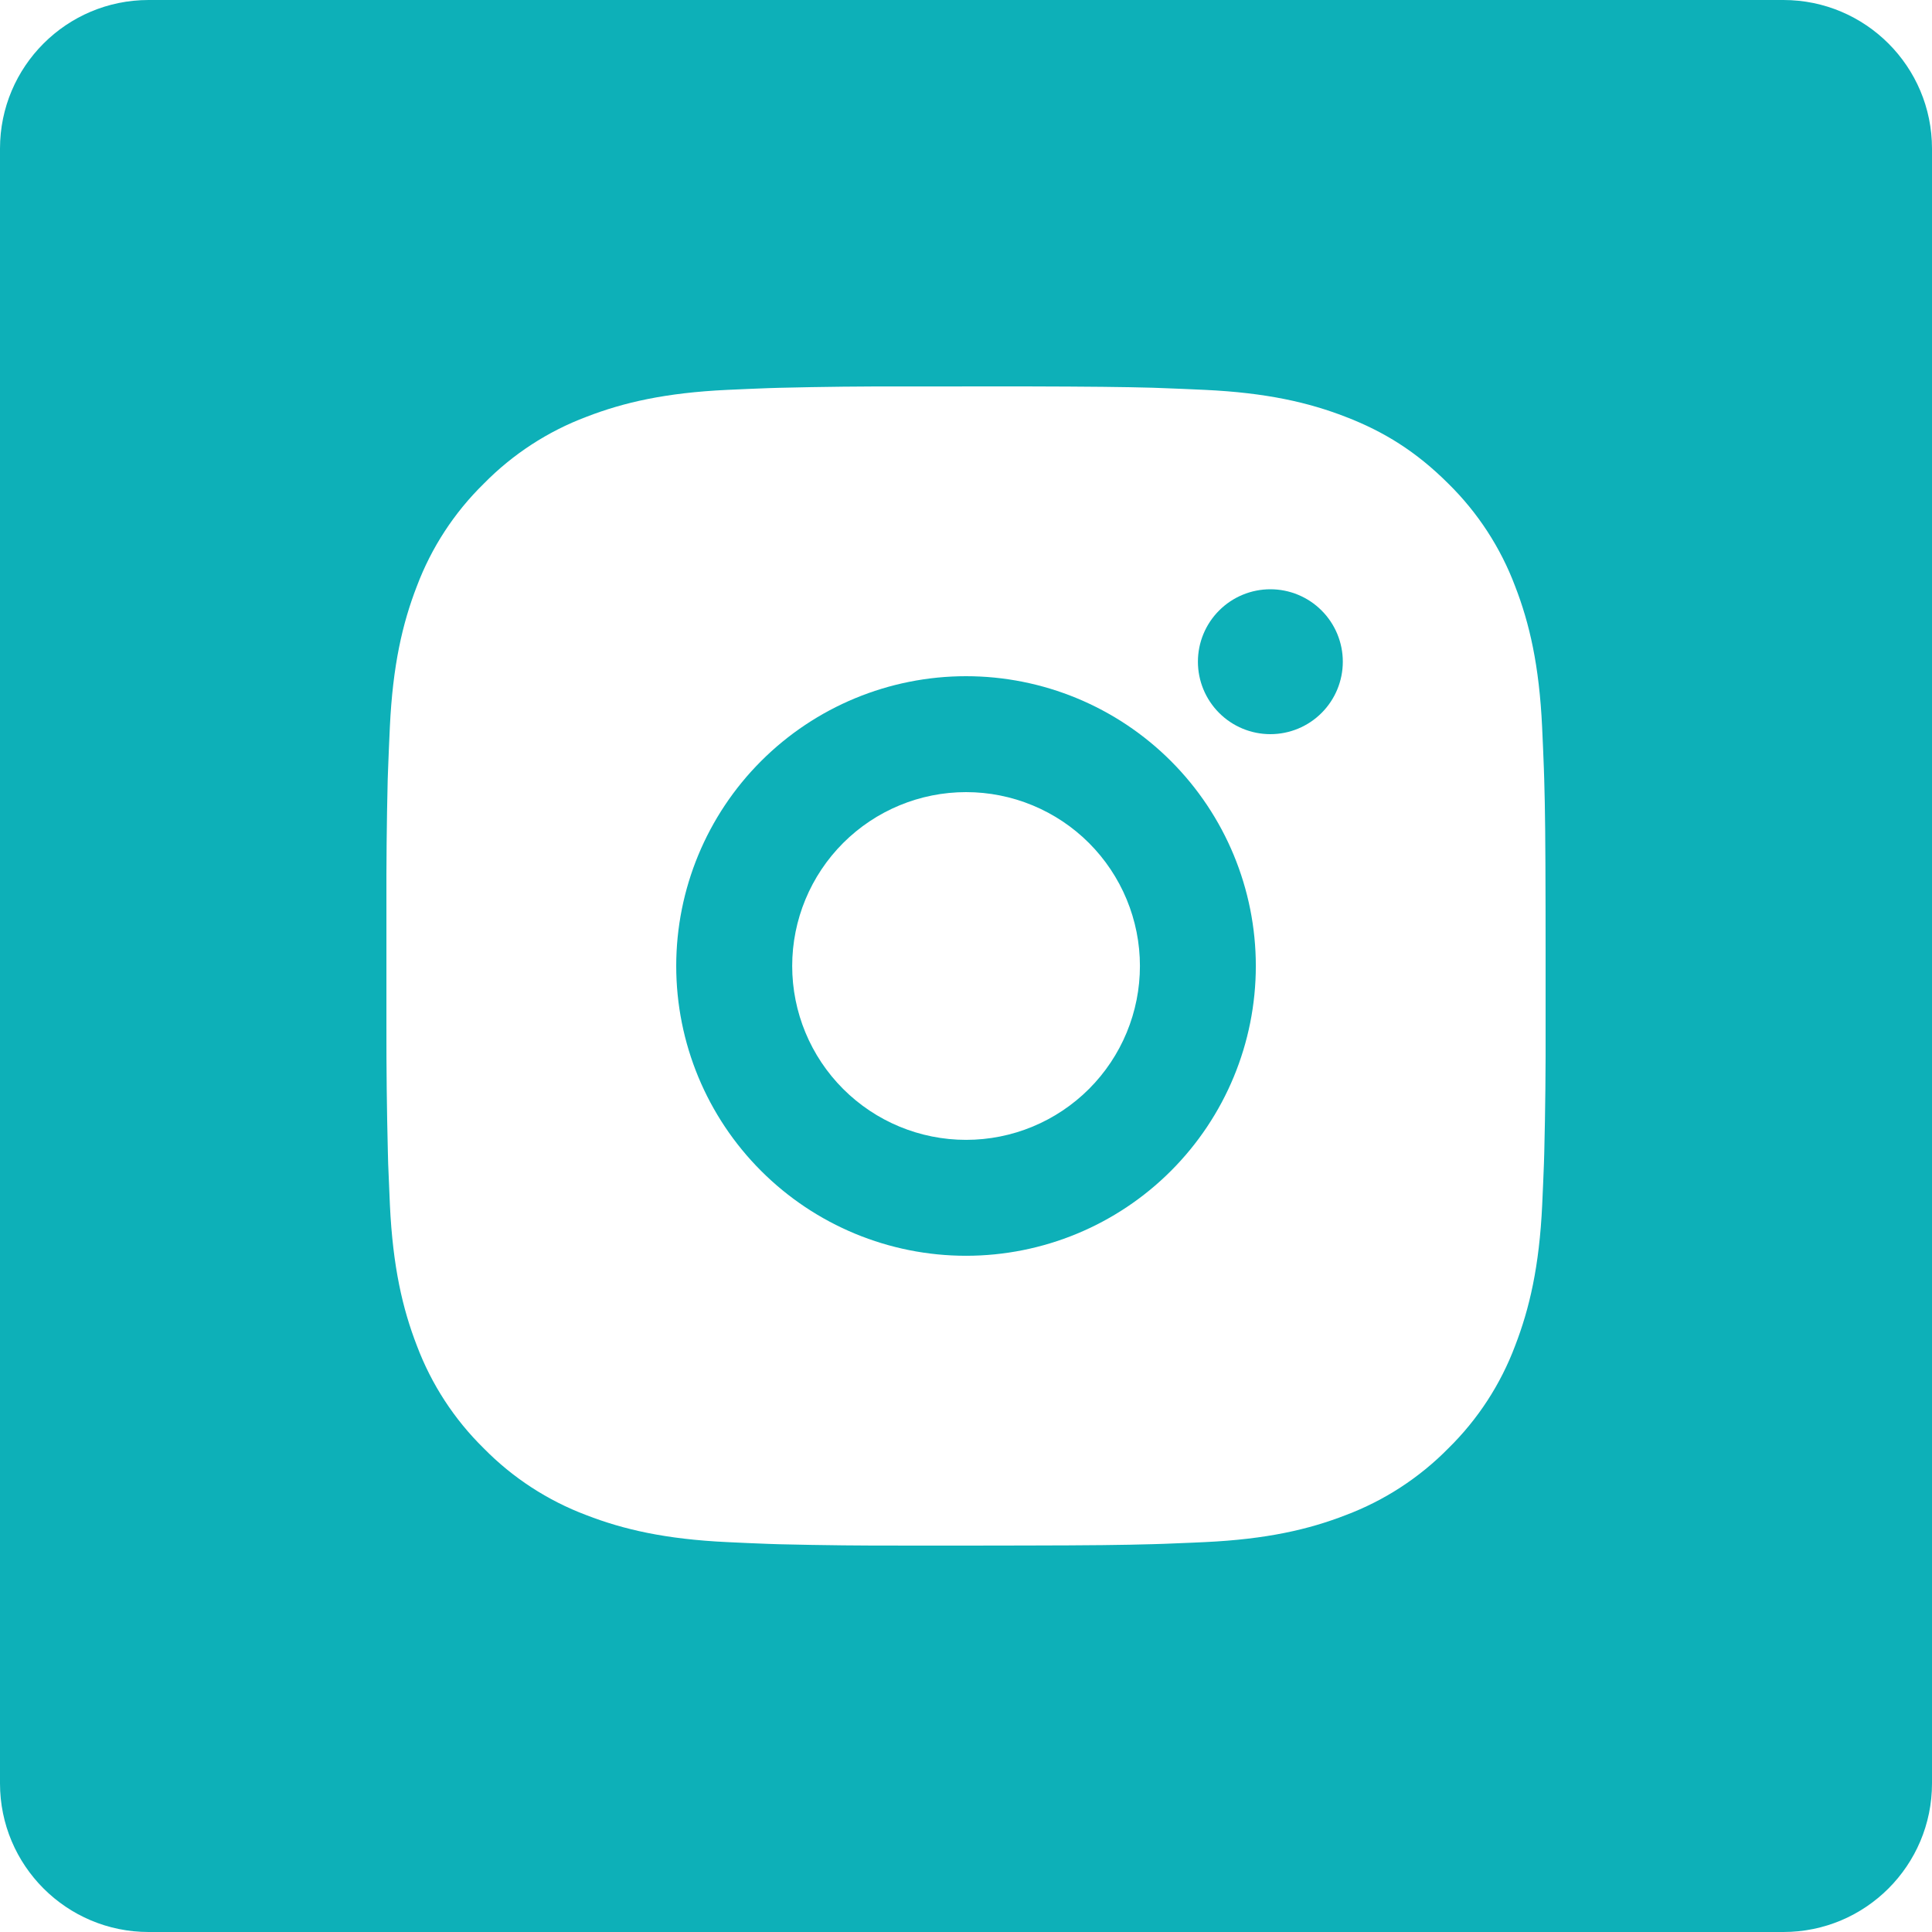 <svg width="80" height="80" viewBox="0 0 80 80" fill="none" xmlns="http://www.w3.org/2000/svg">
<path fill-rule="evenodd" clip-rule="evenodd" d="M31.516 31.514C33.766 29.264 36.818 28 40.001 28C43.183 28 46.236 29.264 48.486 31.514C50.736 33.765 52.001 36.817 52.001 39.999C52.001 43.182 50.736 46.234 48.486 48.484C46.236 50.735 43.183 51.999 40.001 51.999C36.818 51.999 33.766 50.735 31.516 48.484C29.265 46.234 28.001 43.182 28.001 39.999C28.001 36.817 29.265 33.765 31.516 31.514ZM42.756 33.347C41.883 32.986 40.948 32.8 40.003 32.8C38.094 32.8 36.262 33.558 34.912 34.908C33.562 36.259 32.803 38.09 32.803 39.999C32.803 41.909 33.562 43.74 34.912 45.09C36.262 46.441 38.094 47.199 40.003 47.199C40.949 47.199 41.885 47.013 42.758 46.651C43.632 46.289 44.425 45.758 45.094 45.09C45.762 44.421 46.293 43.627 46.654 42.754C47.016 41.88 47.202 40.944 47.202 39.998C47.202 39.053 47.015 38.117 46.653 37.243C46.291 36.37 45.761 35.576 45.092 34.907C44.424 34.239 43.63 33.709 42.756 33.347Z" fill="#0DB0B8"/>
<path d="M50.482 25.279C51.044 24.716 51.807 24.4 52.603 24.4C53.399 24.4 54.162 24.716 54.724 25.279C55.287 25.841 55.603 26.604 55.603 27.4C55.603 28.195 55.287 28.958 54.724 29.521C54.162 30.084 53.399 30.4 52.603 30.4C51.807 30.4 51.044 30.084 50.482 29.521C49.919 28.958 49.603 28.195 49.603 27.4C49.603 26.604 49.919 25.841 50.482 25.279Z" fill="#0DB0B8"/>
<path fill-rule="evenodd" clip-rule="evenodd" d="M6.154 0C2.755 0 0 2.755 0 6.154V73.846C0 77.245 2.755 80 6.154 80H73.846C77.245 80 80 77.245 80 73.846V6.154C80 2.755 77.245 0 73.846 0H6.154ZM47.721 16.055C46.538 16.022 45.168 16.007 42.468 16L37.534 16.002C35.783 15.996 34.033 16.015 32.283 16.058L31.817 16.072C31.279 16.091 30.747 16.115 30.108 16.144C27.552 16.264 25.812 16.667 24.281 17.26C22.681 17.862 21.231 18.807 20.033 20.027C18.809 21.225 17.862 22.676 17.259 24.28C16.666 25.811 16.263 27.551 16.143 30.107C16.114 30.745 16.09 31.276 16.071 31.816L16.054 32.281C16.012 34.031 15.995 35.782 16.001 37.532V42.467C15.997 44.217 16.017 45.968 16.061 47.718L16.073 48.183C16.095 48.753 16.119 49.323 16.145 49.892C16.265 52.448 16.669 54.19 17.261 55.719C17.864 57.321 18.809 58.773 20.031 59.972C21.229 61.193 22.68 62.137 24.281 62.739C25.812 63.332 27.555 63.735 30.108 63.855C30.678 63.883 31.247 63.908 31.817 63.929L32.283 63.944C34.033 63.986 35.785 64.005 37.536 63.999H40.678L42.468 63.996C45.168 63.992 46.538 63.975 47.721 63.941L48.187 63.927C48.597 63.912 49.007 63.895 49.417 63.877C49.577 63.87 49.736 63.862 49.896 63.855C52.449 63.735 54.192 63.332 55.72 62.739C57.322 62.136 58.773 61.192 59.973 59.972C61.195 58.773 62.139 57.322 62.74 55.719C63.331 54.188 63.739 52.448 63.859 49.892L63.86 49.868C63.888 49.24 63.912 48.716 63.931 48.183L63.945 47.718C63.988 45.968 64.006 44.217 64 42.467V39.323L63.998 37.532C63.993 34.832 63.979 33.462 63.943 32.281L63.928 31.816C63.909 31.282 63.886 30.759 63.857 30.131L63.856 30.107C63.736 27.551 63.333 25.809 62.74 24.28C62.138 22.678 61.194 21.227 59.973 20.027C58.639 18.695 57.304 17.87 55.72 17.26C54.192 16.667 52.449 16.264 49.896 16.144C49.255 16.115 48.725 16.091 48.187 16.072L47.721 16.055Z" fill="#0DB0B8"/>
</svg>
